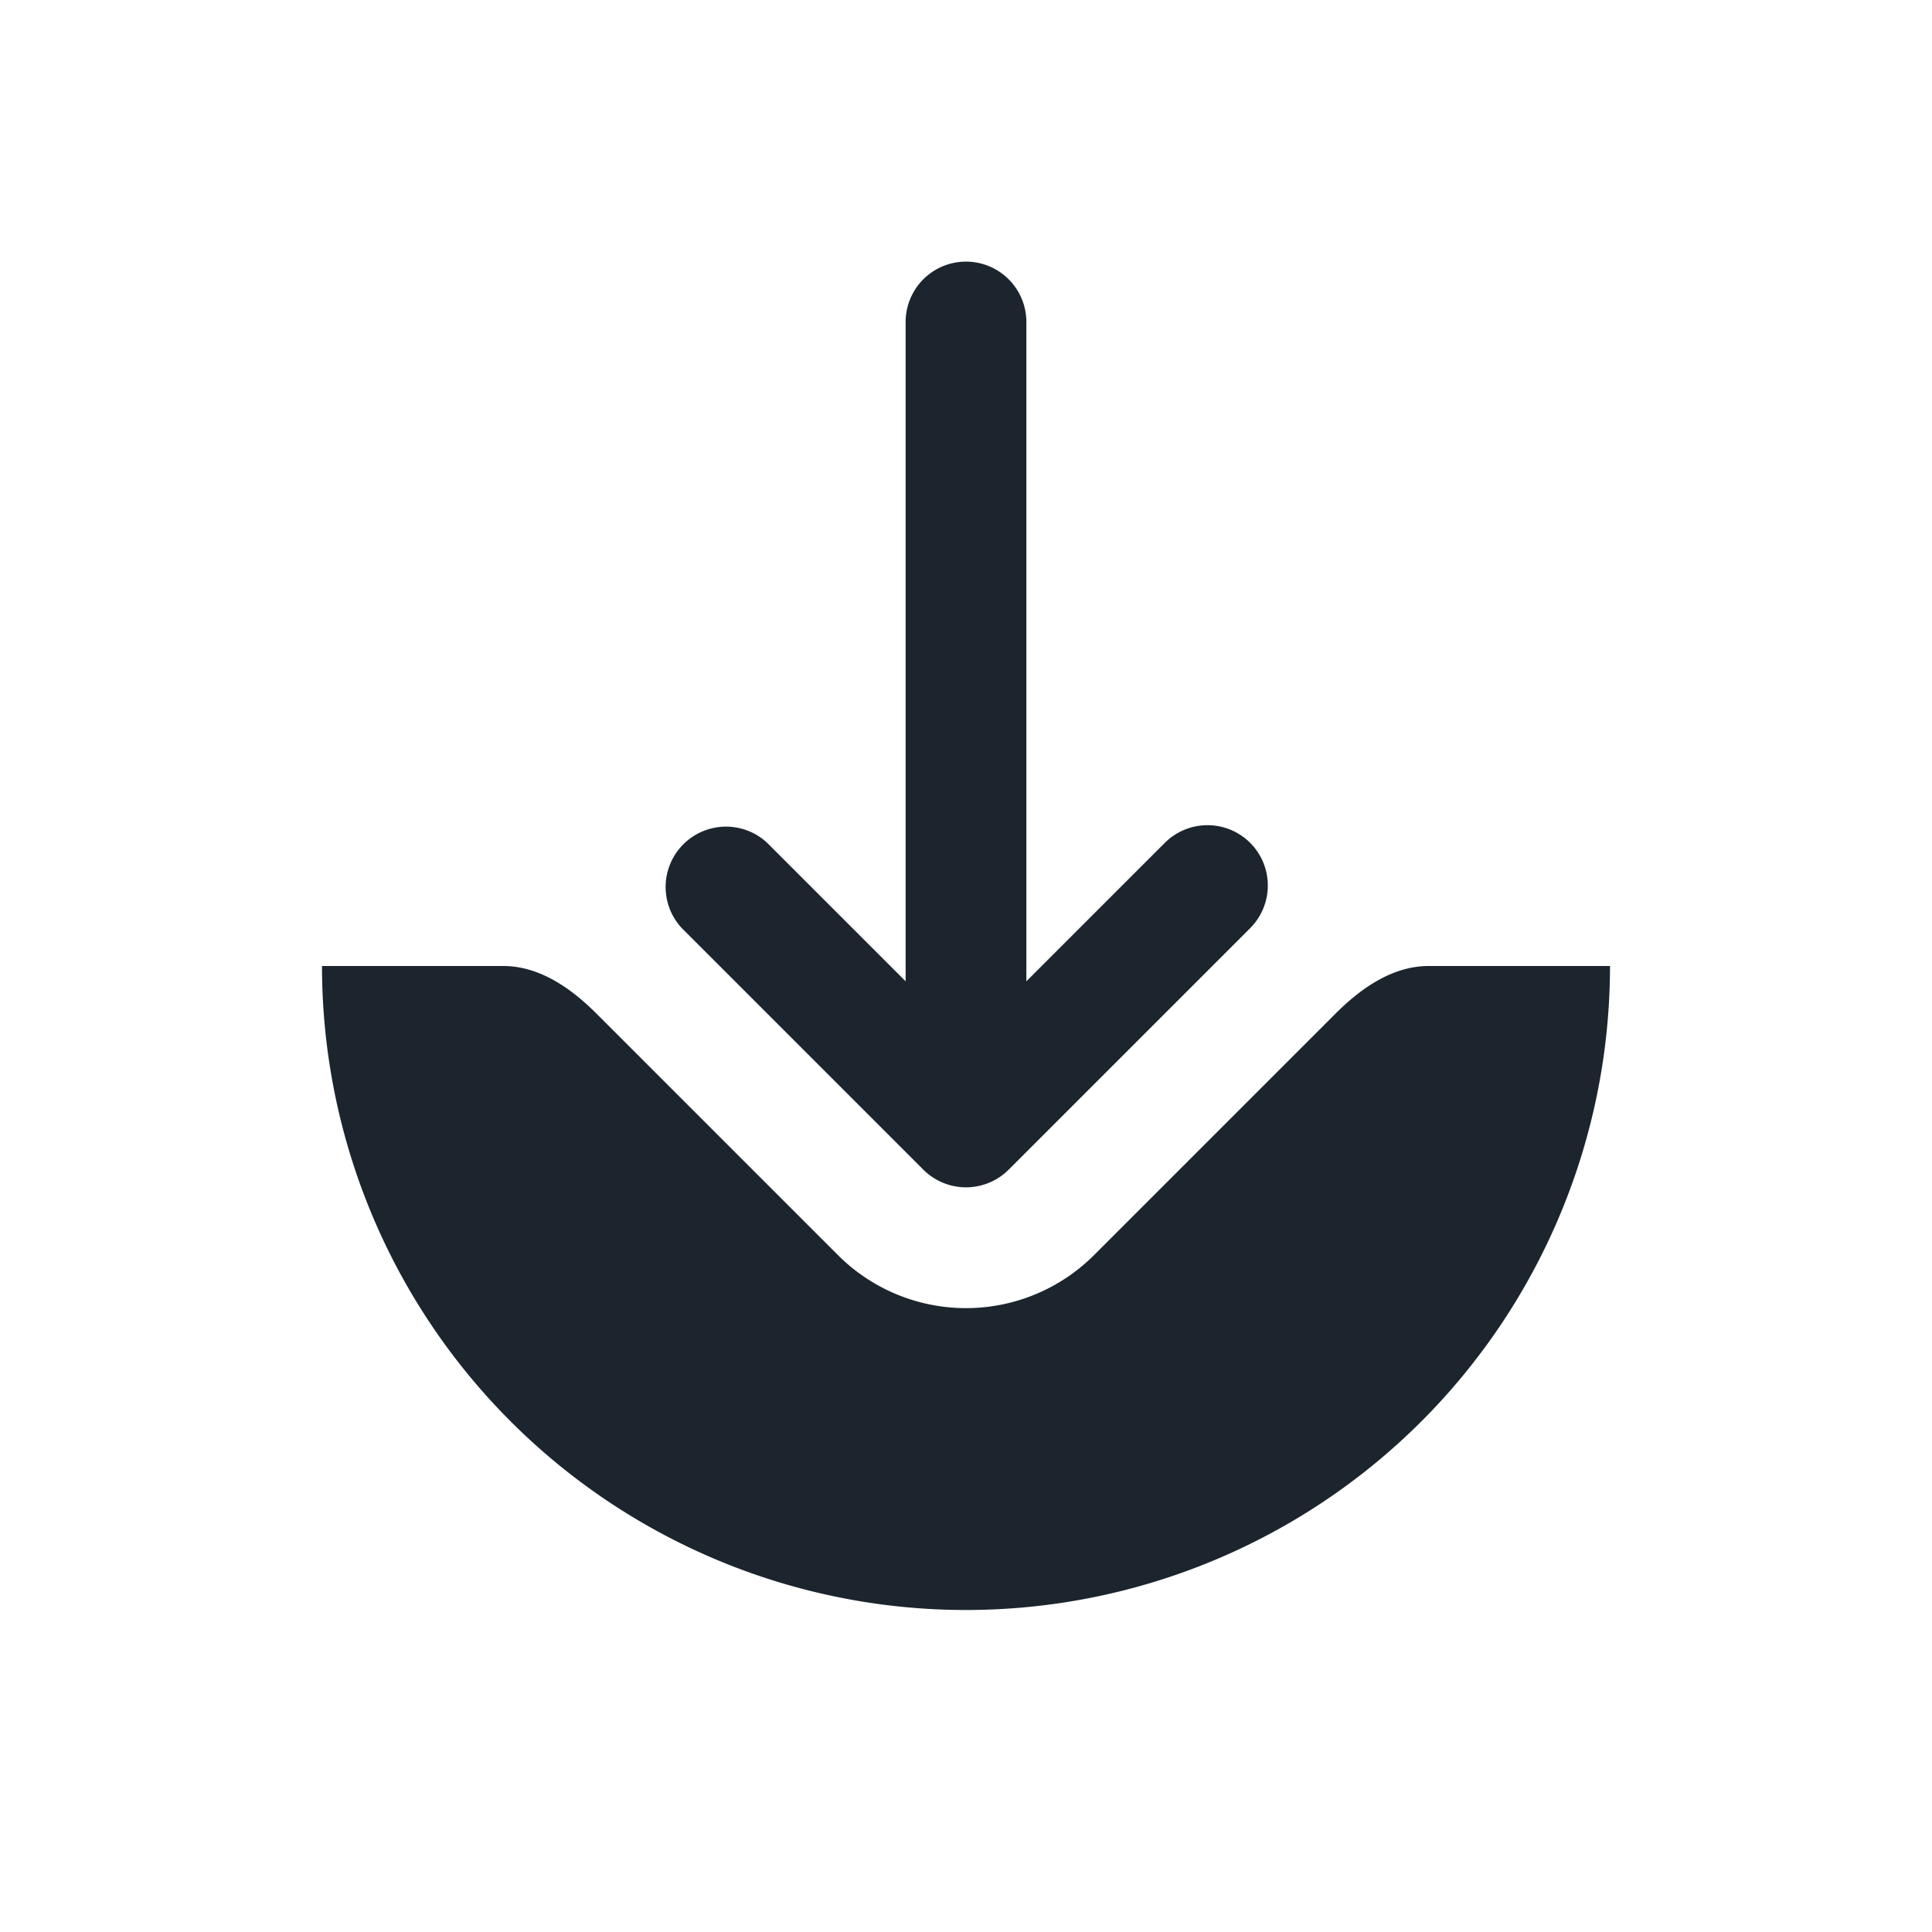 <svg xmlns="http://www.w3.org/2000/svg" xmlns:xlink="http://www.w3.org/1999/xlink" aria-hidden="true" role="img" class="iconify iconify--solar minimal__iconify__root css-eadae1" id="«rav»" width="1em" height="1em" viewBox="0 0 24 24"><path fill="#1C252E" fill-rule="evenodd" d="M15.53 10.47a.75.75 0 0 0-1.06 0l-1.72 1.72V4a.75.75 0 0 0-1.5 0v8.19l-1.72-1.72a.75.75 0 0 0-1.06 1.06l3 3a.75.75 0 0 0 1.06 0l3-3a.75.75 0 0 0 0-1.06" clip-rule="evenodd"></path><path fill="#1C252E" d="M17.748 12c-.448 0-.84.274-1.157.591l-3 3a2.25 2.25 0 0 1-3.182 0l-3-3C7.092 12.274 6.7 12 6.252 12H4a8 8 0 1 0 16 0z"></path></svg>